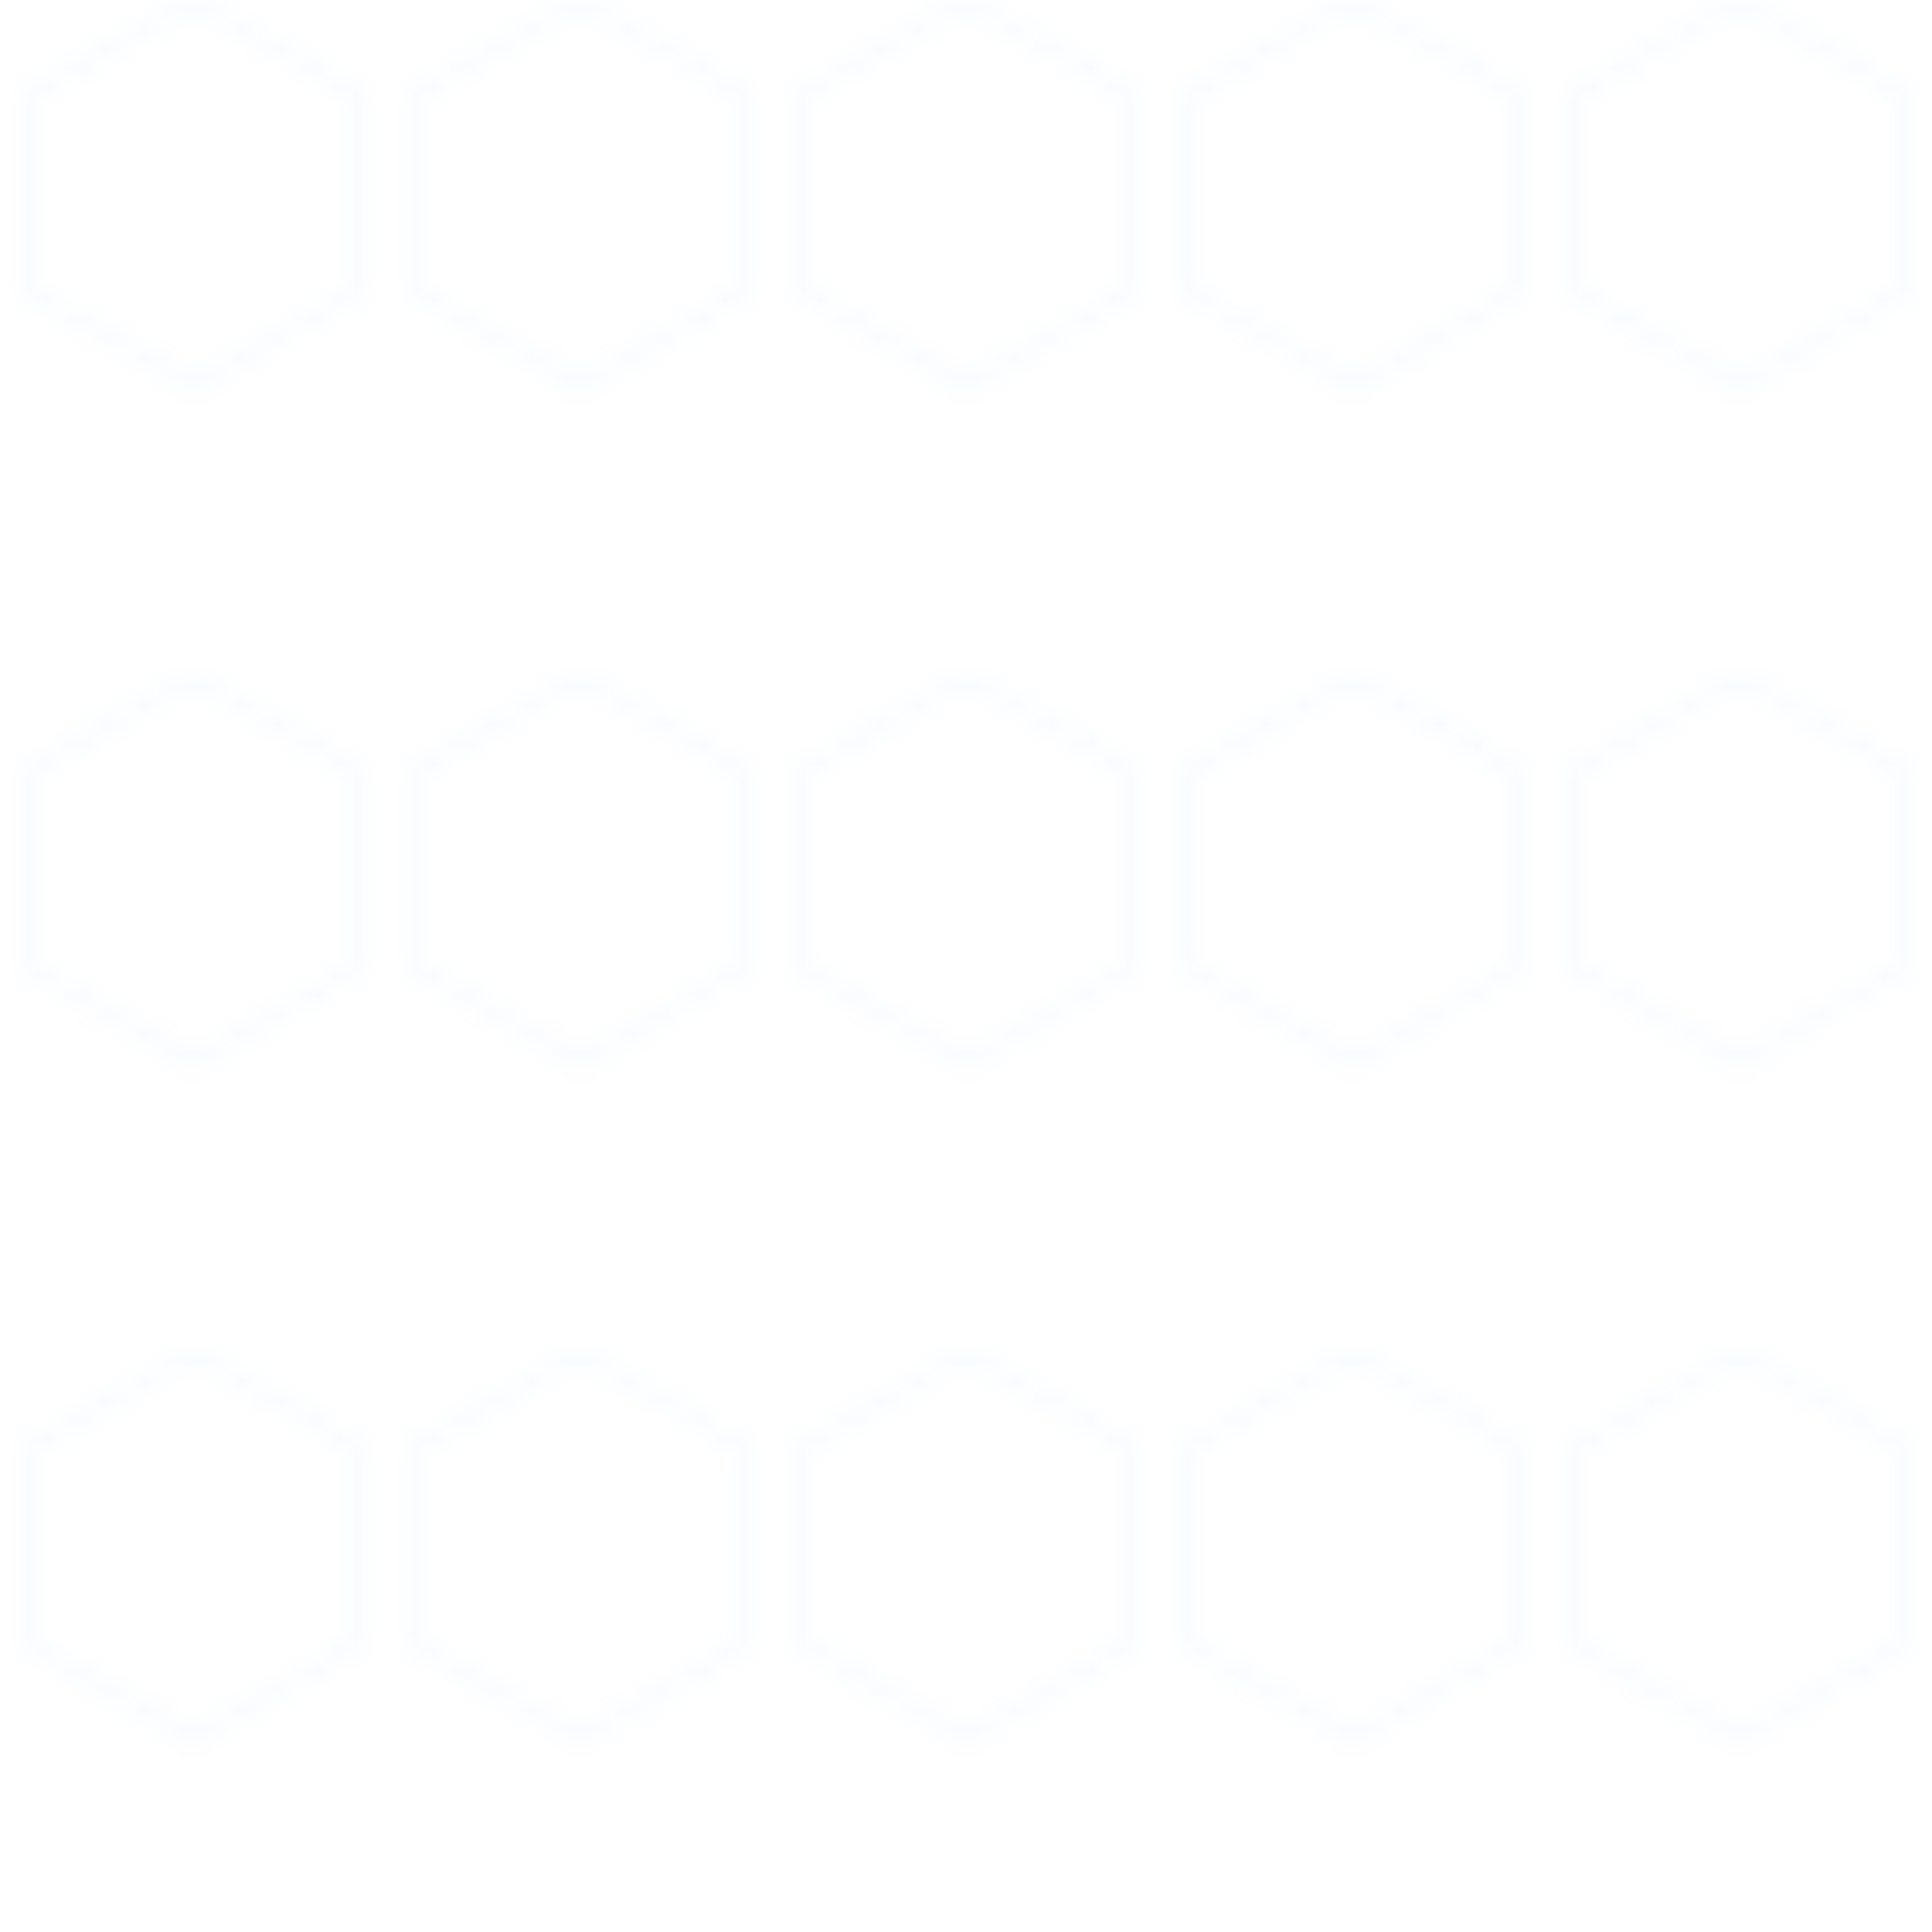 <svg width="100" height="100" viewBox="0 0 100 100" xmlns="http://www.w3.org/2000/svg">
  <defs>
    <pattern id="hex" width="20" height="34.64" patternUnits="userSpaceOnUse">
      <path d="M10 0l8.66 5v10l-8.66 5L1.34 15V5z" fill="none" stroke="rgba(147,197,253,0.1)" stroke-width="0.5"/>
    </pattern>
  </defs>
  <rect width="100%" height="100%" fill="url(#hex)"/>
</svg> 